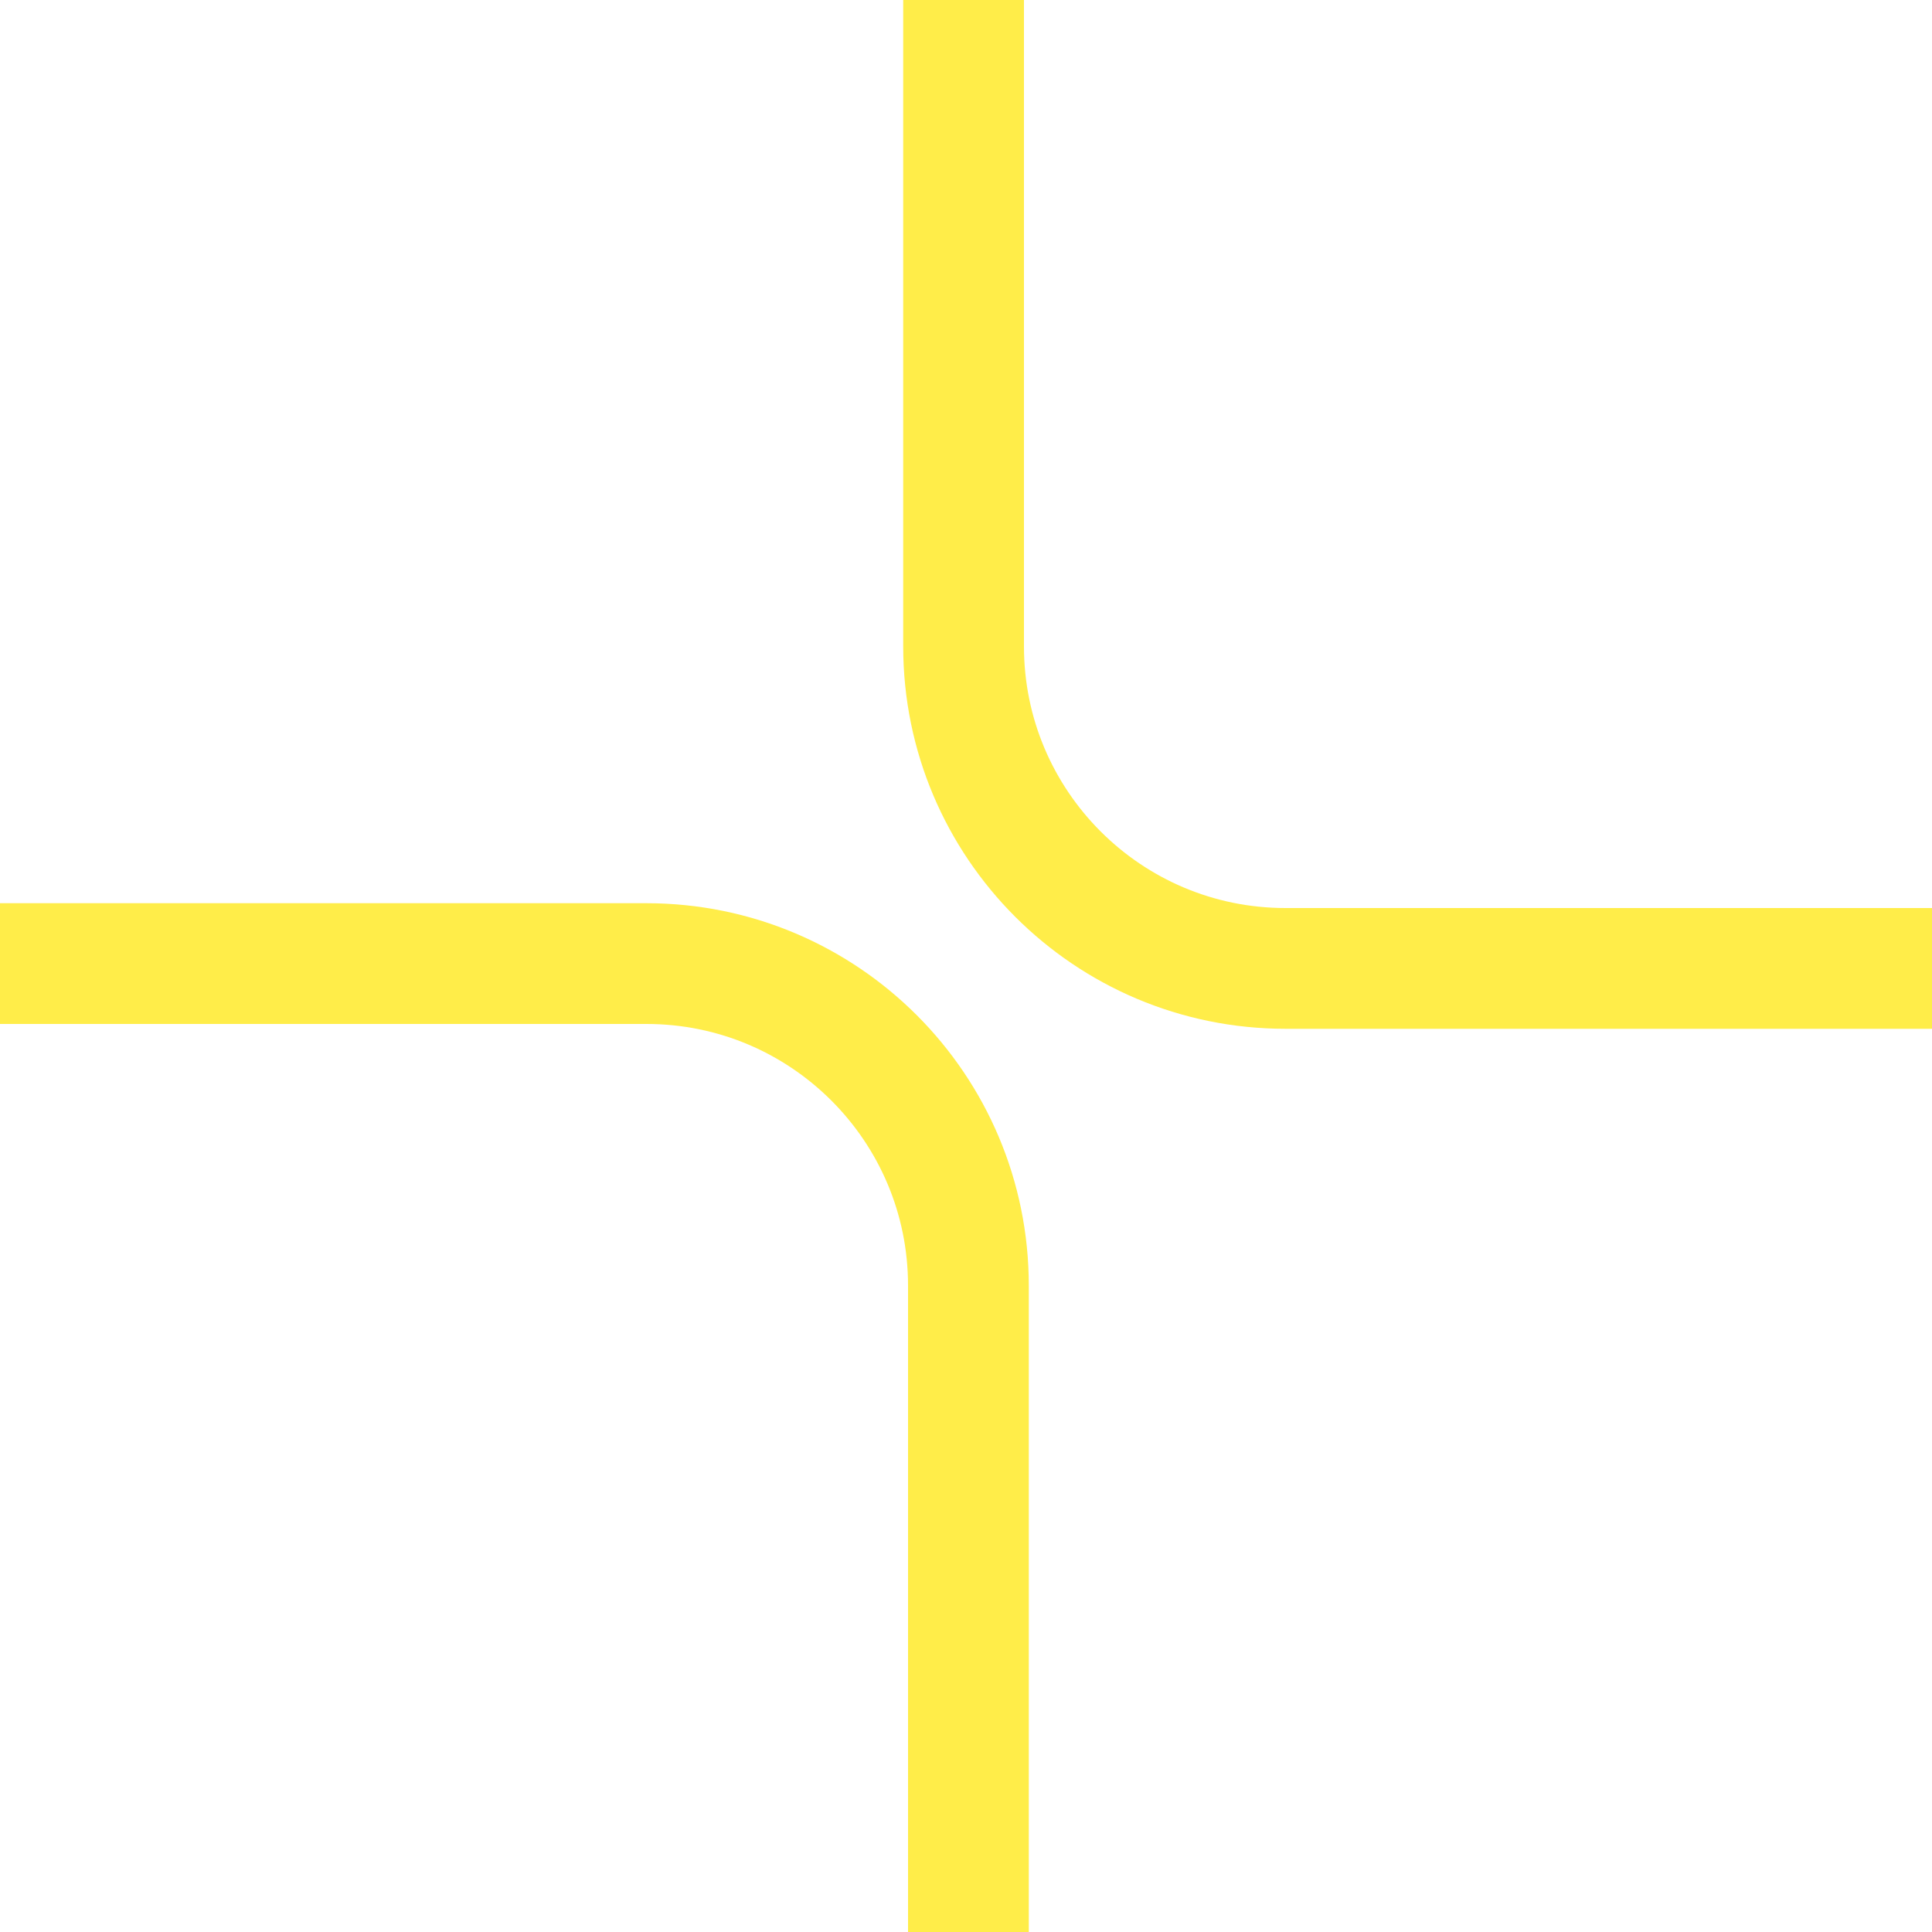 <svg width="24" height="24" viewBox="0 0 24 24" fill="none" xmlns="http://www.w3.org/2000/svg">
<path d="M12.03 24L12.03 15.97C12.03 13.761 10.239 11.97 8.03 11.97L-6.65205e-05 11.97" stroke="#FFED49" stroke-width="1.5"/>
<path d="M11.97 -4.14239e-05L11.97 8.03C11.97 10.239 13.761 12.03 15.97 12.03L24 12.03" stroke="#FFED49" stroke-width="1.5"/>
</svg>
